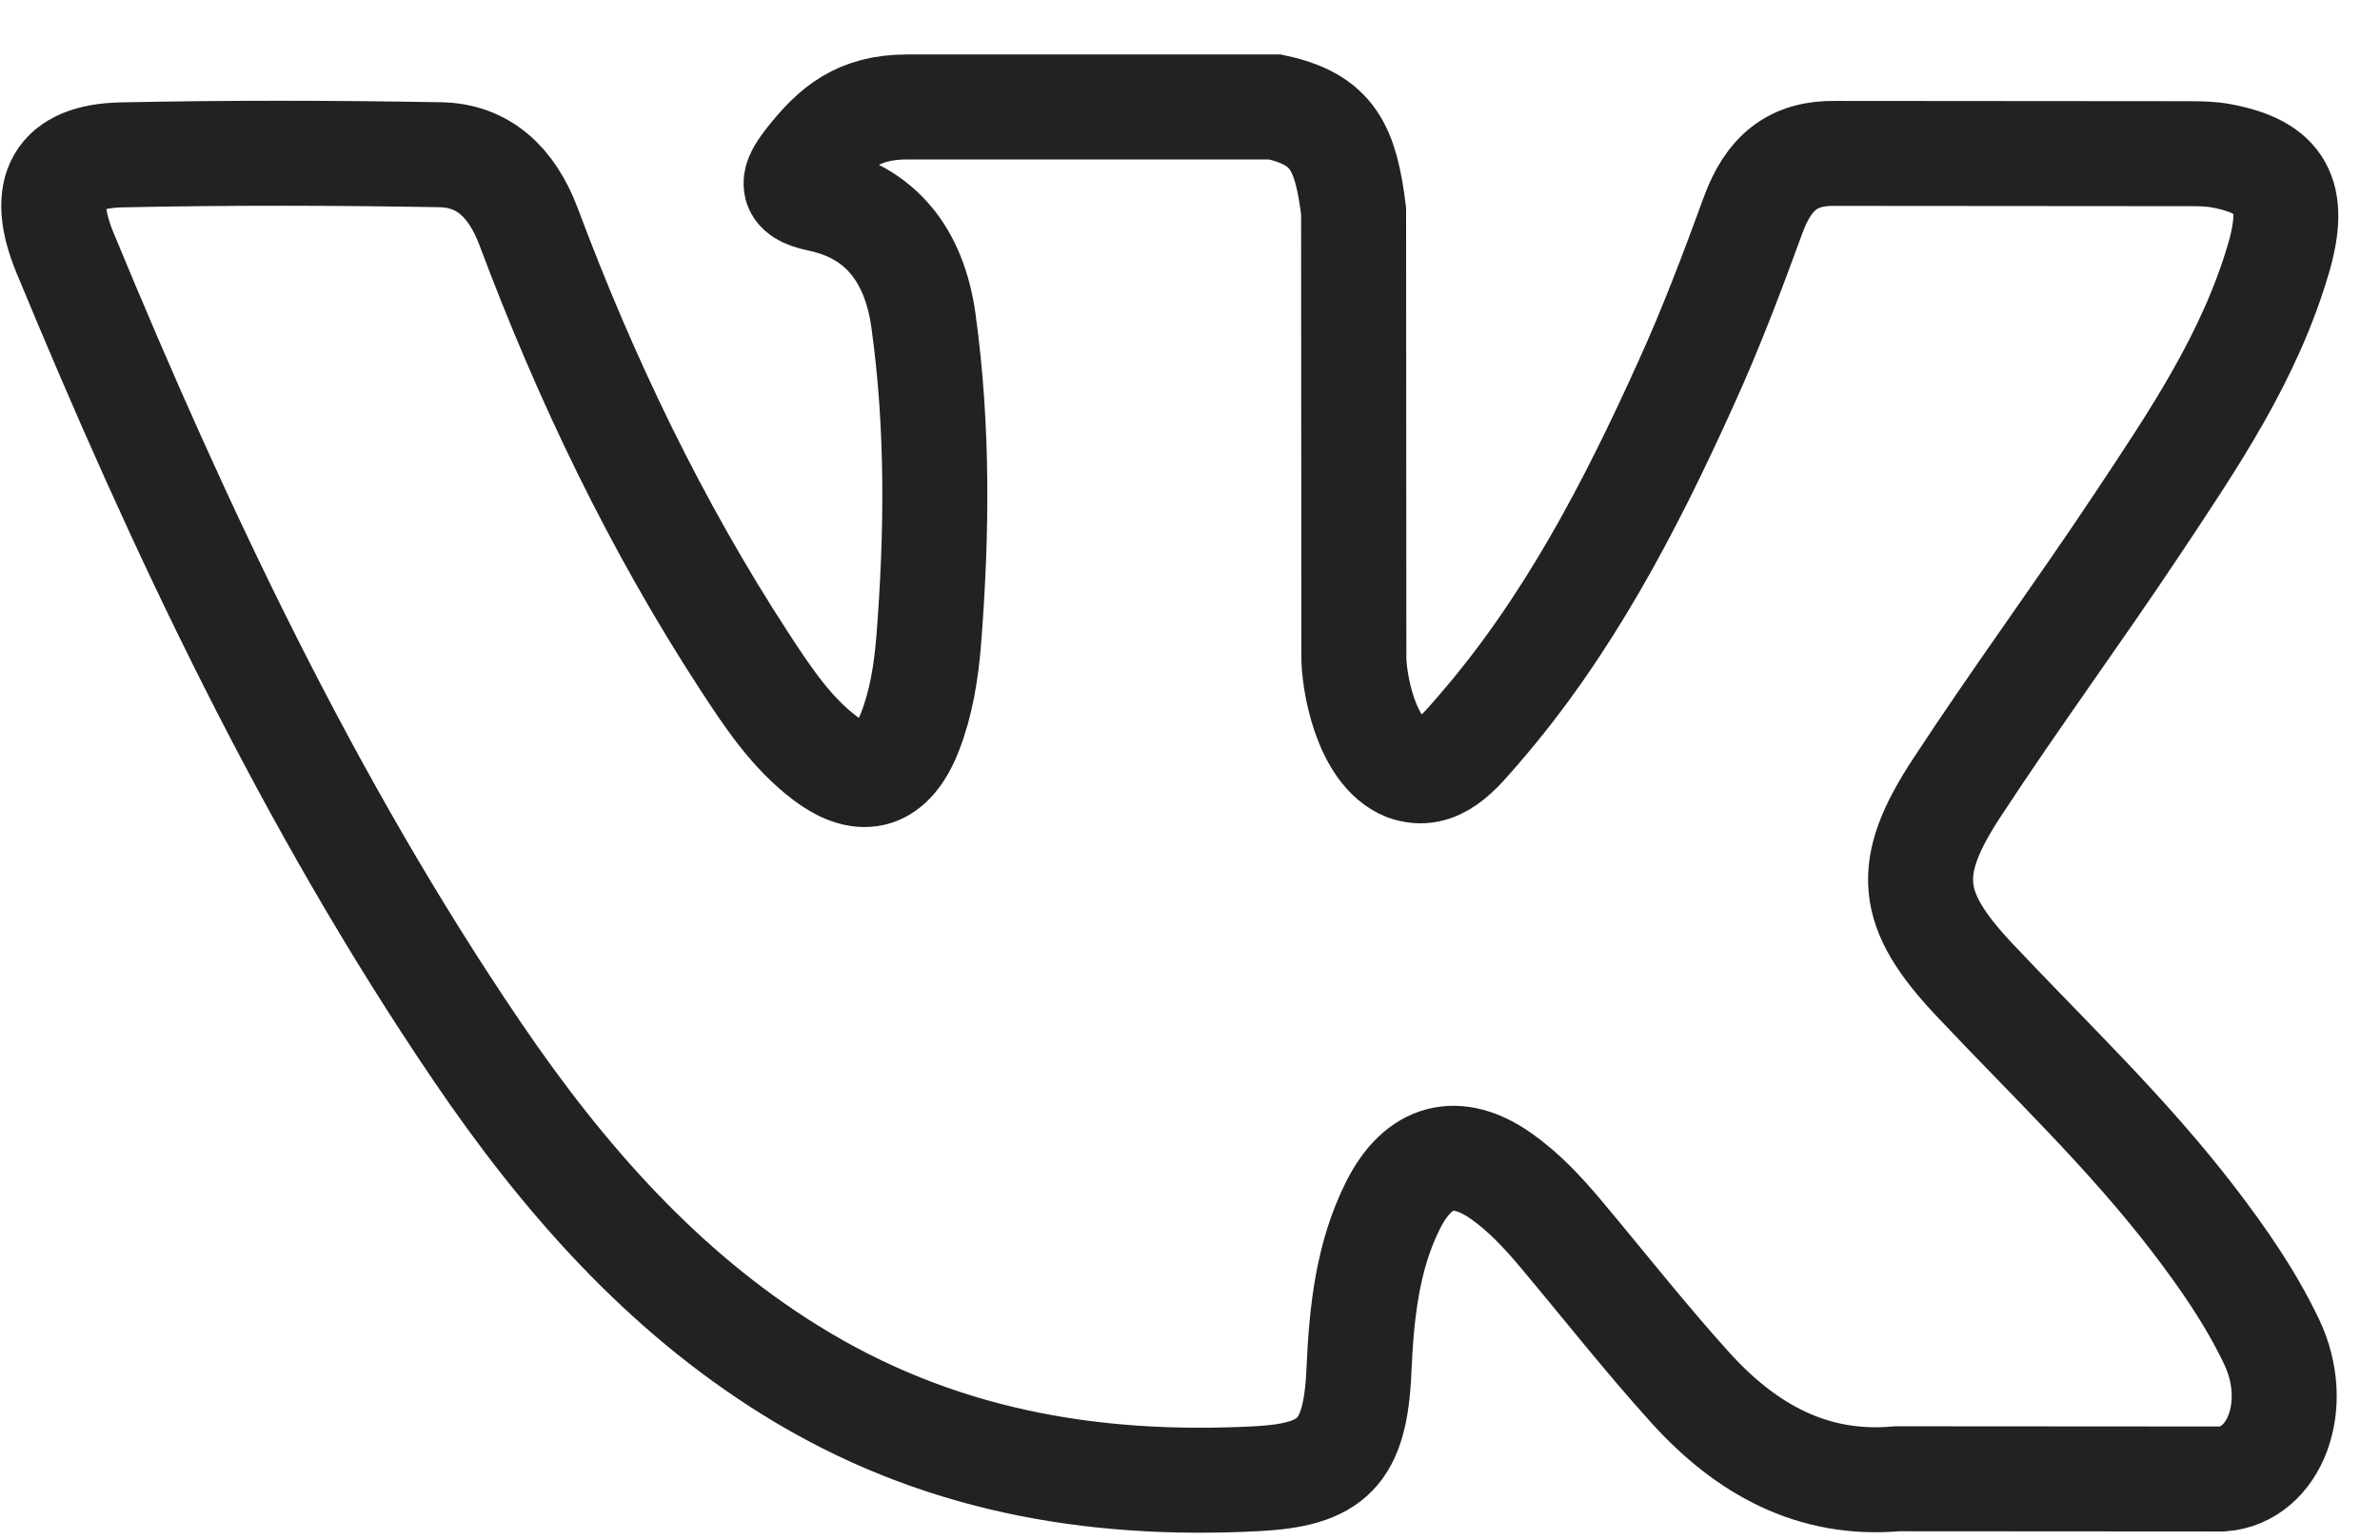 <svg viewBox="0 0 34 22" fill="none" xmlns="http://www.w3.org/2000/svg">
<path d="M28.211 14.005C29.268 15.128 30.385 16.185 31.333 17.421C31.753 17.971 32.149 18.537 32.453 19.175C32.883 20.081 32.493 21.078 31.746 21.133L27.101 21.13C25.902 21.238 24.947 20.714 24.143 19.823C23.5 19.111 22.904 18.352 22.286 17.616C22.032 17.315 21.767 17.032 21.45 16.808C20.816 16.36 20.265 16.497 19.903 17.217C19.534 17.948 19.45 18.758 19.414 19.573C19.364 20.763 19.034 21.076 17.935 21.13C15.586 21.25 13.358 20.864 11.288 19.576C9.462 18.441 8.047 16.837 6.815 15.022C4.416 11.488 2.579 7.605 0.929 3.613C0.557 2.713 0.829 2.23 1.741 2.213C3.257 2.181 4.772 2.184 6.289 2.211C6.905 2.221 7.313 2.605 7.551 3.238C8.371 5.43 9.374 7.516 10.633 9.449C10.969 9.964 11.311 10.479 11.797 10.841C12.336 11.242 12.746 11.109 13 10.456C13.161 10.043 13.231 9.597 13.267 9.154C13.387 7.629 13.403 6.107 13.193 4.588C13.063 3.639 12.572 3.026 11.702 2.846C11.258 2.755 11.324 2.575 11.539 2.299C11.912 1.824 12.264 1.528 12.964 1.528H18.214C19.04 1.706 19.224 2.109 19.337 3.014L19.341 9.355C19.332 9.705 19.502 10.744 20.082 10.976C20.546 11.141 20.852 10.737 21.131 10.417C22.388 8.966 23.285 7.252 24.086 5.477C24.442 4.696 24.748 3.885 25.044 3.075C25.264 2.474 25.608 2.178 26.231 2.192L31.284 2.196C31.434 2.196 31.585 2.199 31.73 2.226C32.582 2.384 32.815 2.782 32.552 3.686C32.138 5.104 31.331 6.287 30.543 7.474C29.701 8.742 28.799 9.967 27.964 11.242C27.196 12.407 27.257 12.994 28.211 14.005Z" stroke="#222222" stroke-width="1.5"/>
</svg>
